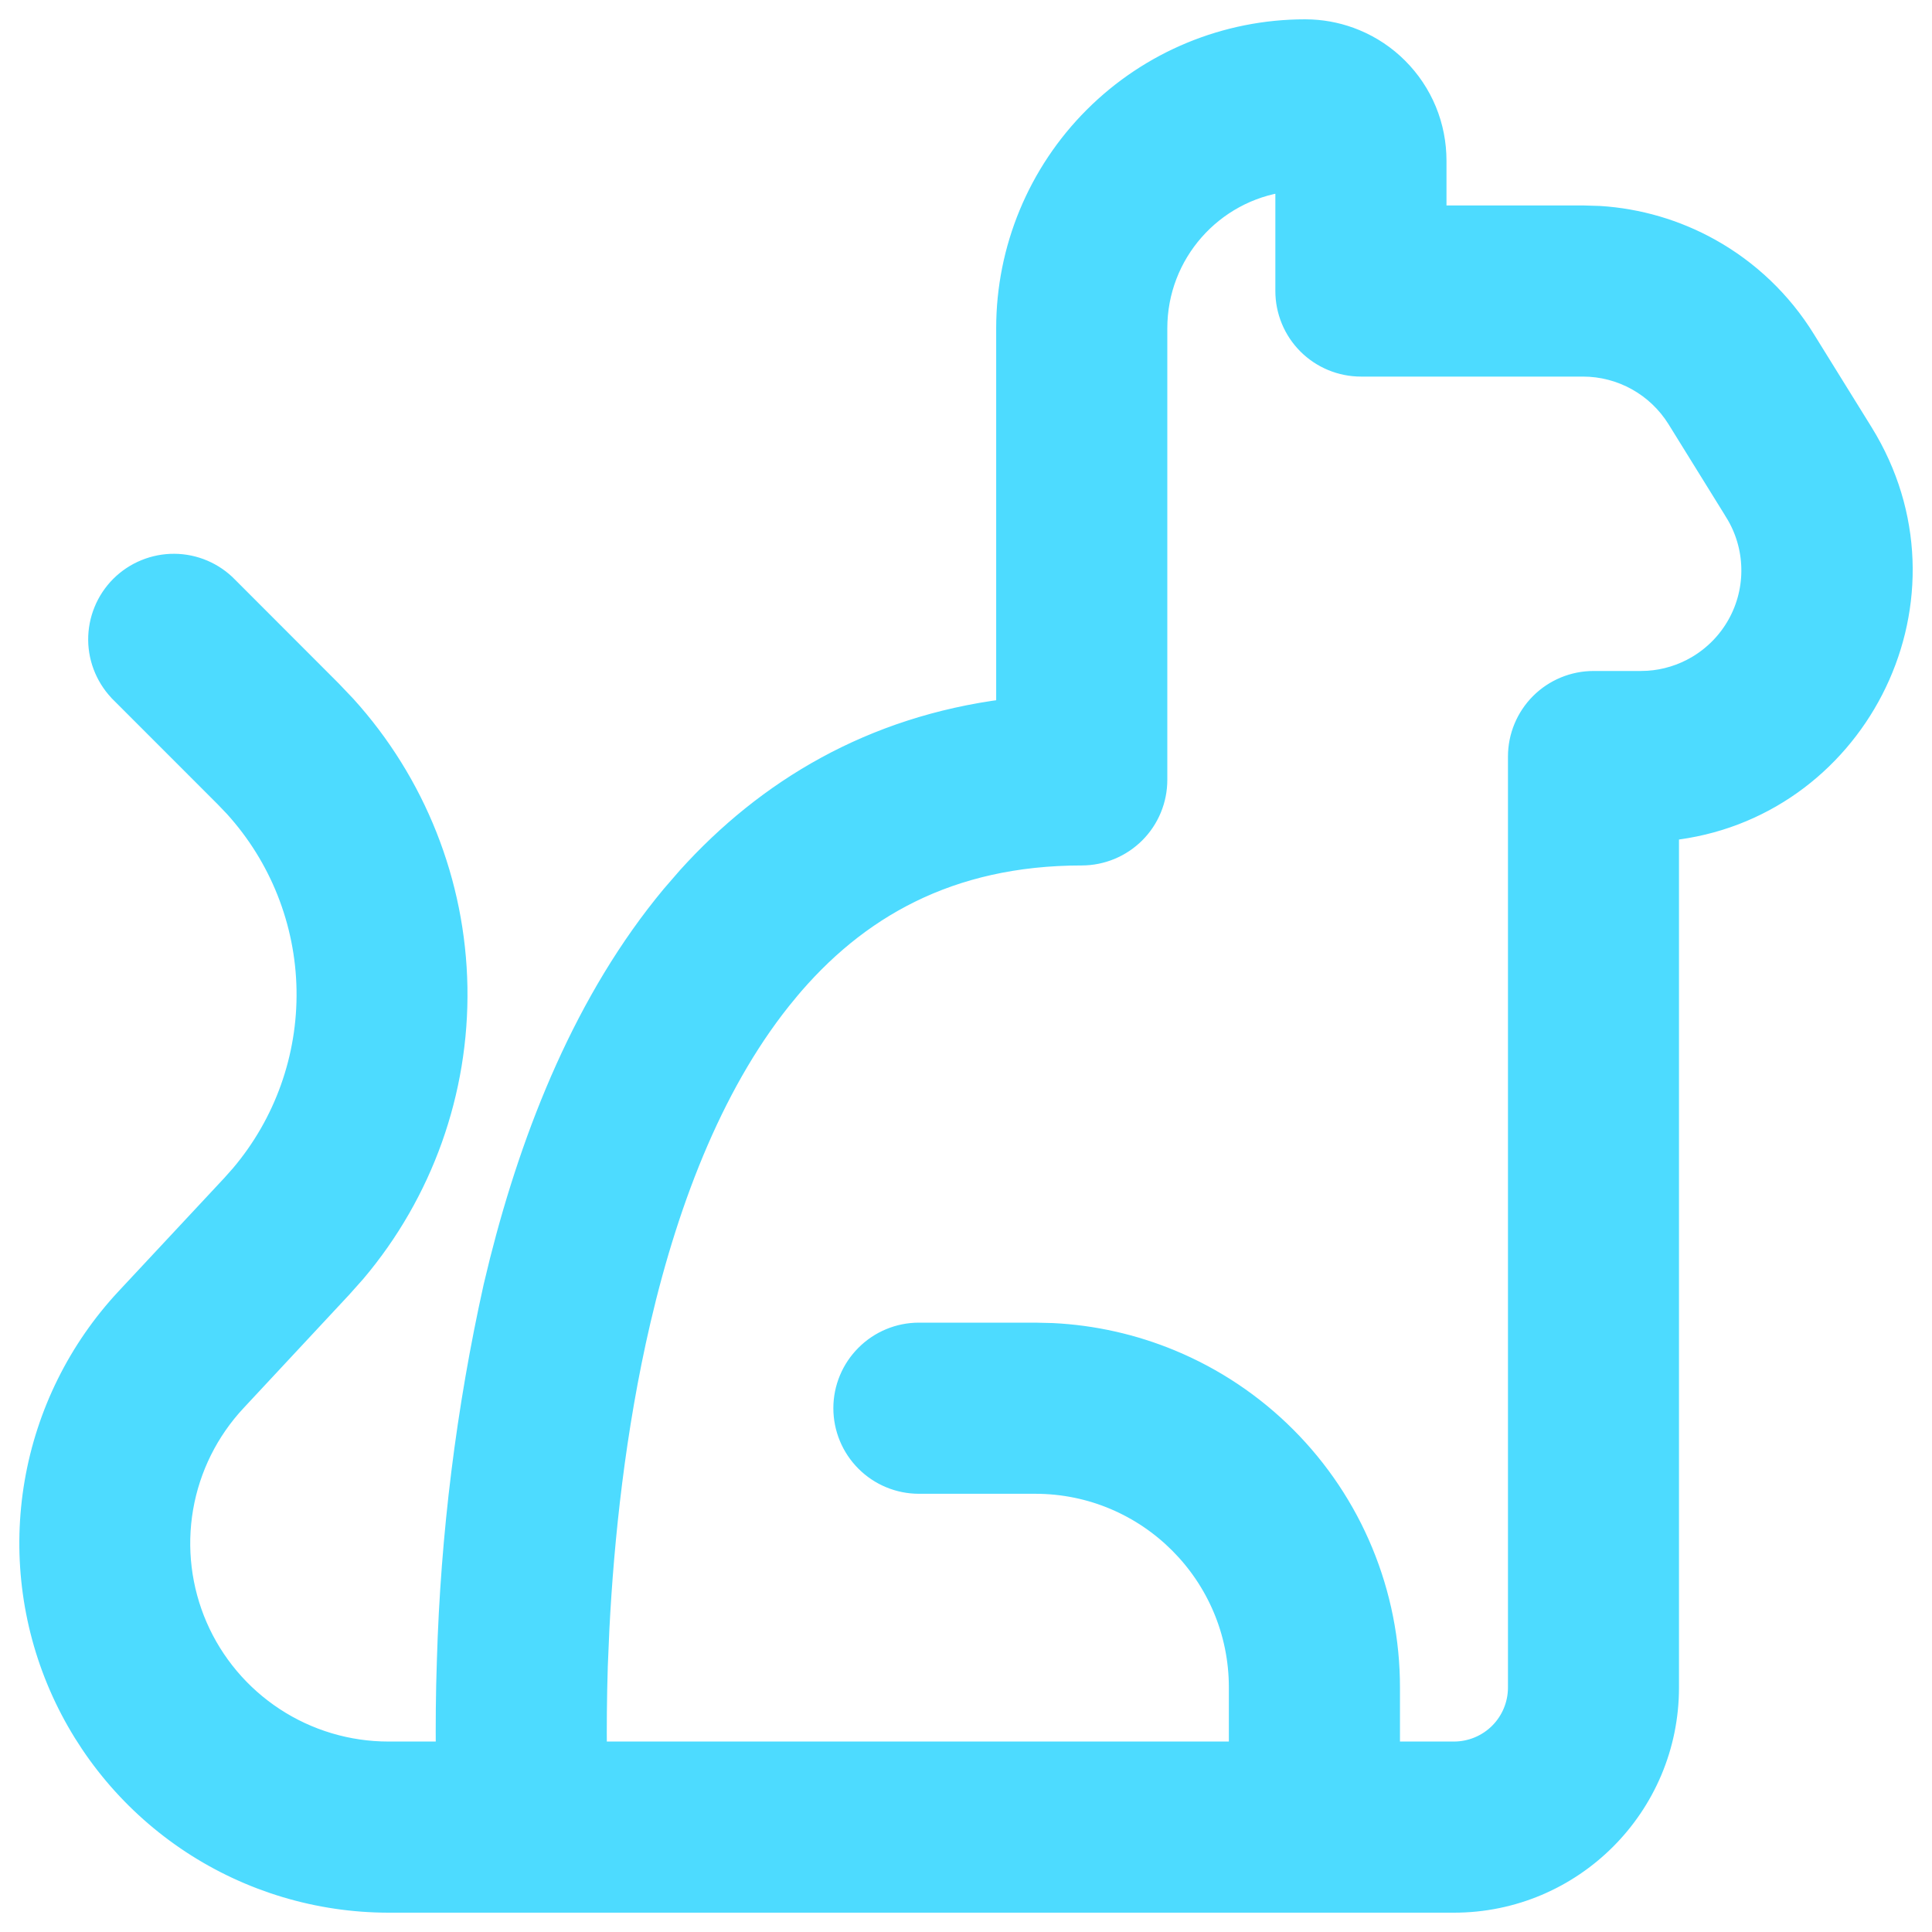 <svg width="50" height="50" viewBox="0 0 50 50" fill="none" xmlns="http://www.w3.org/2000/svg">
<path d="M33.944 0.754C34.335 0.773 34.72 0.859 35.082 1.009C35.496 1.18 35.872 1.431 36.188 1.748C36.505 2.065 36.757 2.441 36.928 2.855C37.099 3.269 37.185 3.713 37.185 4.161V5.567H40.967L41.398 5.58C42.403 5.643 43.384 5.93 44.267 6.422C45.276 6.984 46.124 7.796 46.73 8.778L48.222 11.185L48.345 11.391C50.799 15.665 47.993 21 43.202 21.505V43.672C43.202 46.752 40.707 49.25 37.627 49.25H10.05C8.237 49.248 6.464 48.716 4.949 47.721C3.434 46.725 2.243 45.309 1.521 43.647C0.799 41.984 0.578 40.147 0.885 38.36C1.192 36.574 2.014 34.916 3.25 33.59L5.986 30.658L6.219 30.396C7.346 29.065 7.954 27.366 7.924 25.614C7.894 23.862 7.227 22.185 6.055 20.894L5.813 20.641L3.129 17.956V17.955C2.943 17.775 2.795 17.559 2.692 17.321C2.589 17.082 2.534 16.824 2.532 16.564C2.53 16.303 2.58 16.044 2.679 15.803C2.777 15.561 2.924 15.342 3.108 15.157C3.293 14.973 3.512 14.827 3.753 14.729C3.994 14.63 4.253 14.58 4.514 14.582C4.774 14.584 5.033 14.638 5.272 14.741C5.511 14.844 5.727 14.992 5.907 15.179L8.588 17.863L8.961 18.255C10.77 20.251 11.8 22.841 11.847 25.547C11.893 28.253 10.953 30.877 9.213 32.934L8.854 33.337L6.122 36.269C5.406 37.035 4.929 37.994 4.751 39.027C4.573 40.06 4.701 41.123 5.118 42.085C5.536 43.047 6.226 43.865 7.103 44.44C7.979 45.015 9.005 45.321 10.054 45.321H11.528C11.524 44.665 11.525 43.873 11.556 42.984C11.651 39.722 12.055 36.477 12.762 33.291L12.763 33.288L12.924 32.624C13.767 29.294 15.129 25.855 17.374 23.16L17.783 22.688C19.833 20.416 22.548 18.785 26.031 18.34V8.495C26.031 6.441 26.848 4.471 28.3 3.019C29.752 1.566 31.722 0.75 33.776 0.75L33.944 0.754ZM33.256 4.716C31.395 4.968 29.96 6.566 29.96 8.495V20.183C29.96 20.704 29.753 21.204 29.385 21.572C29.016 21.94 28.517 22.147 27.996 22.148C24.566 22.148 22.169 23.538 20.392 25.674V25.675C18.552 27.882 17.346 30.935 16.589 34.181C15.933 36.997 15.64 39.837 15.521 42.155L15.48 43.114C15.454 43.961 15.45 44.706 15.456 45.321H32.053V43.672C32.053 40.766 29.696 38.409 26.793 38.409H23.782C23.261 38.409 22.762 38.202 22.394 37.834C22.025 37.466 21.817 36.965 21.817 36.444C21.817 35.923 22.025 35.424 22.394 35.056C22.762 34.687 23.261 34.48 23.782 34.48H26.793L27.244 34.491C28.297 34.543 29.334 34.776 30.31 35.18C31.425 35.642 32.438 36.319 33.291 37.173C34.144 38.026 34.822 39.04 35.283 40.155C35.745 41.27 35.982 42.465 35.981 43.672V45.321H37.627C38.064 45.321 38.485 45.147 38.794 44.838C39.103 44.529 39.276 44.109 39.276 43.672V19.579C39.276 19.058 39.484 18.559 39.852 18.19C40.221 17.822 40.72 17.615 41.241 17.615H42.459L42.649 17.609C43.092 17.581 43.523 17.448 43.907 17.223C44.346 16.965 44.708 16.595 44.956 16.15C45.204 15.706 45.328 15.202 45.315 14.693C45.303 14.184 45.155 13.688 44.886 13.256V13.255L43.395 10.849C42.871 10.006 41.953 9.496 40.967 9.496H35.221C34.7 9.496 34.199 9.288 33.831 8.92C33.463 8.552 33.256 8.052 33.256 7.531V4.716Z" fill="#4DDBFF" stroke="#4DDBFF" stroke-width="0.5"/>
</svg>
